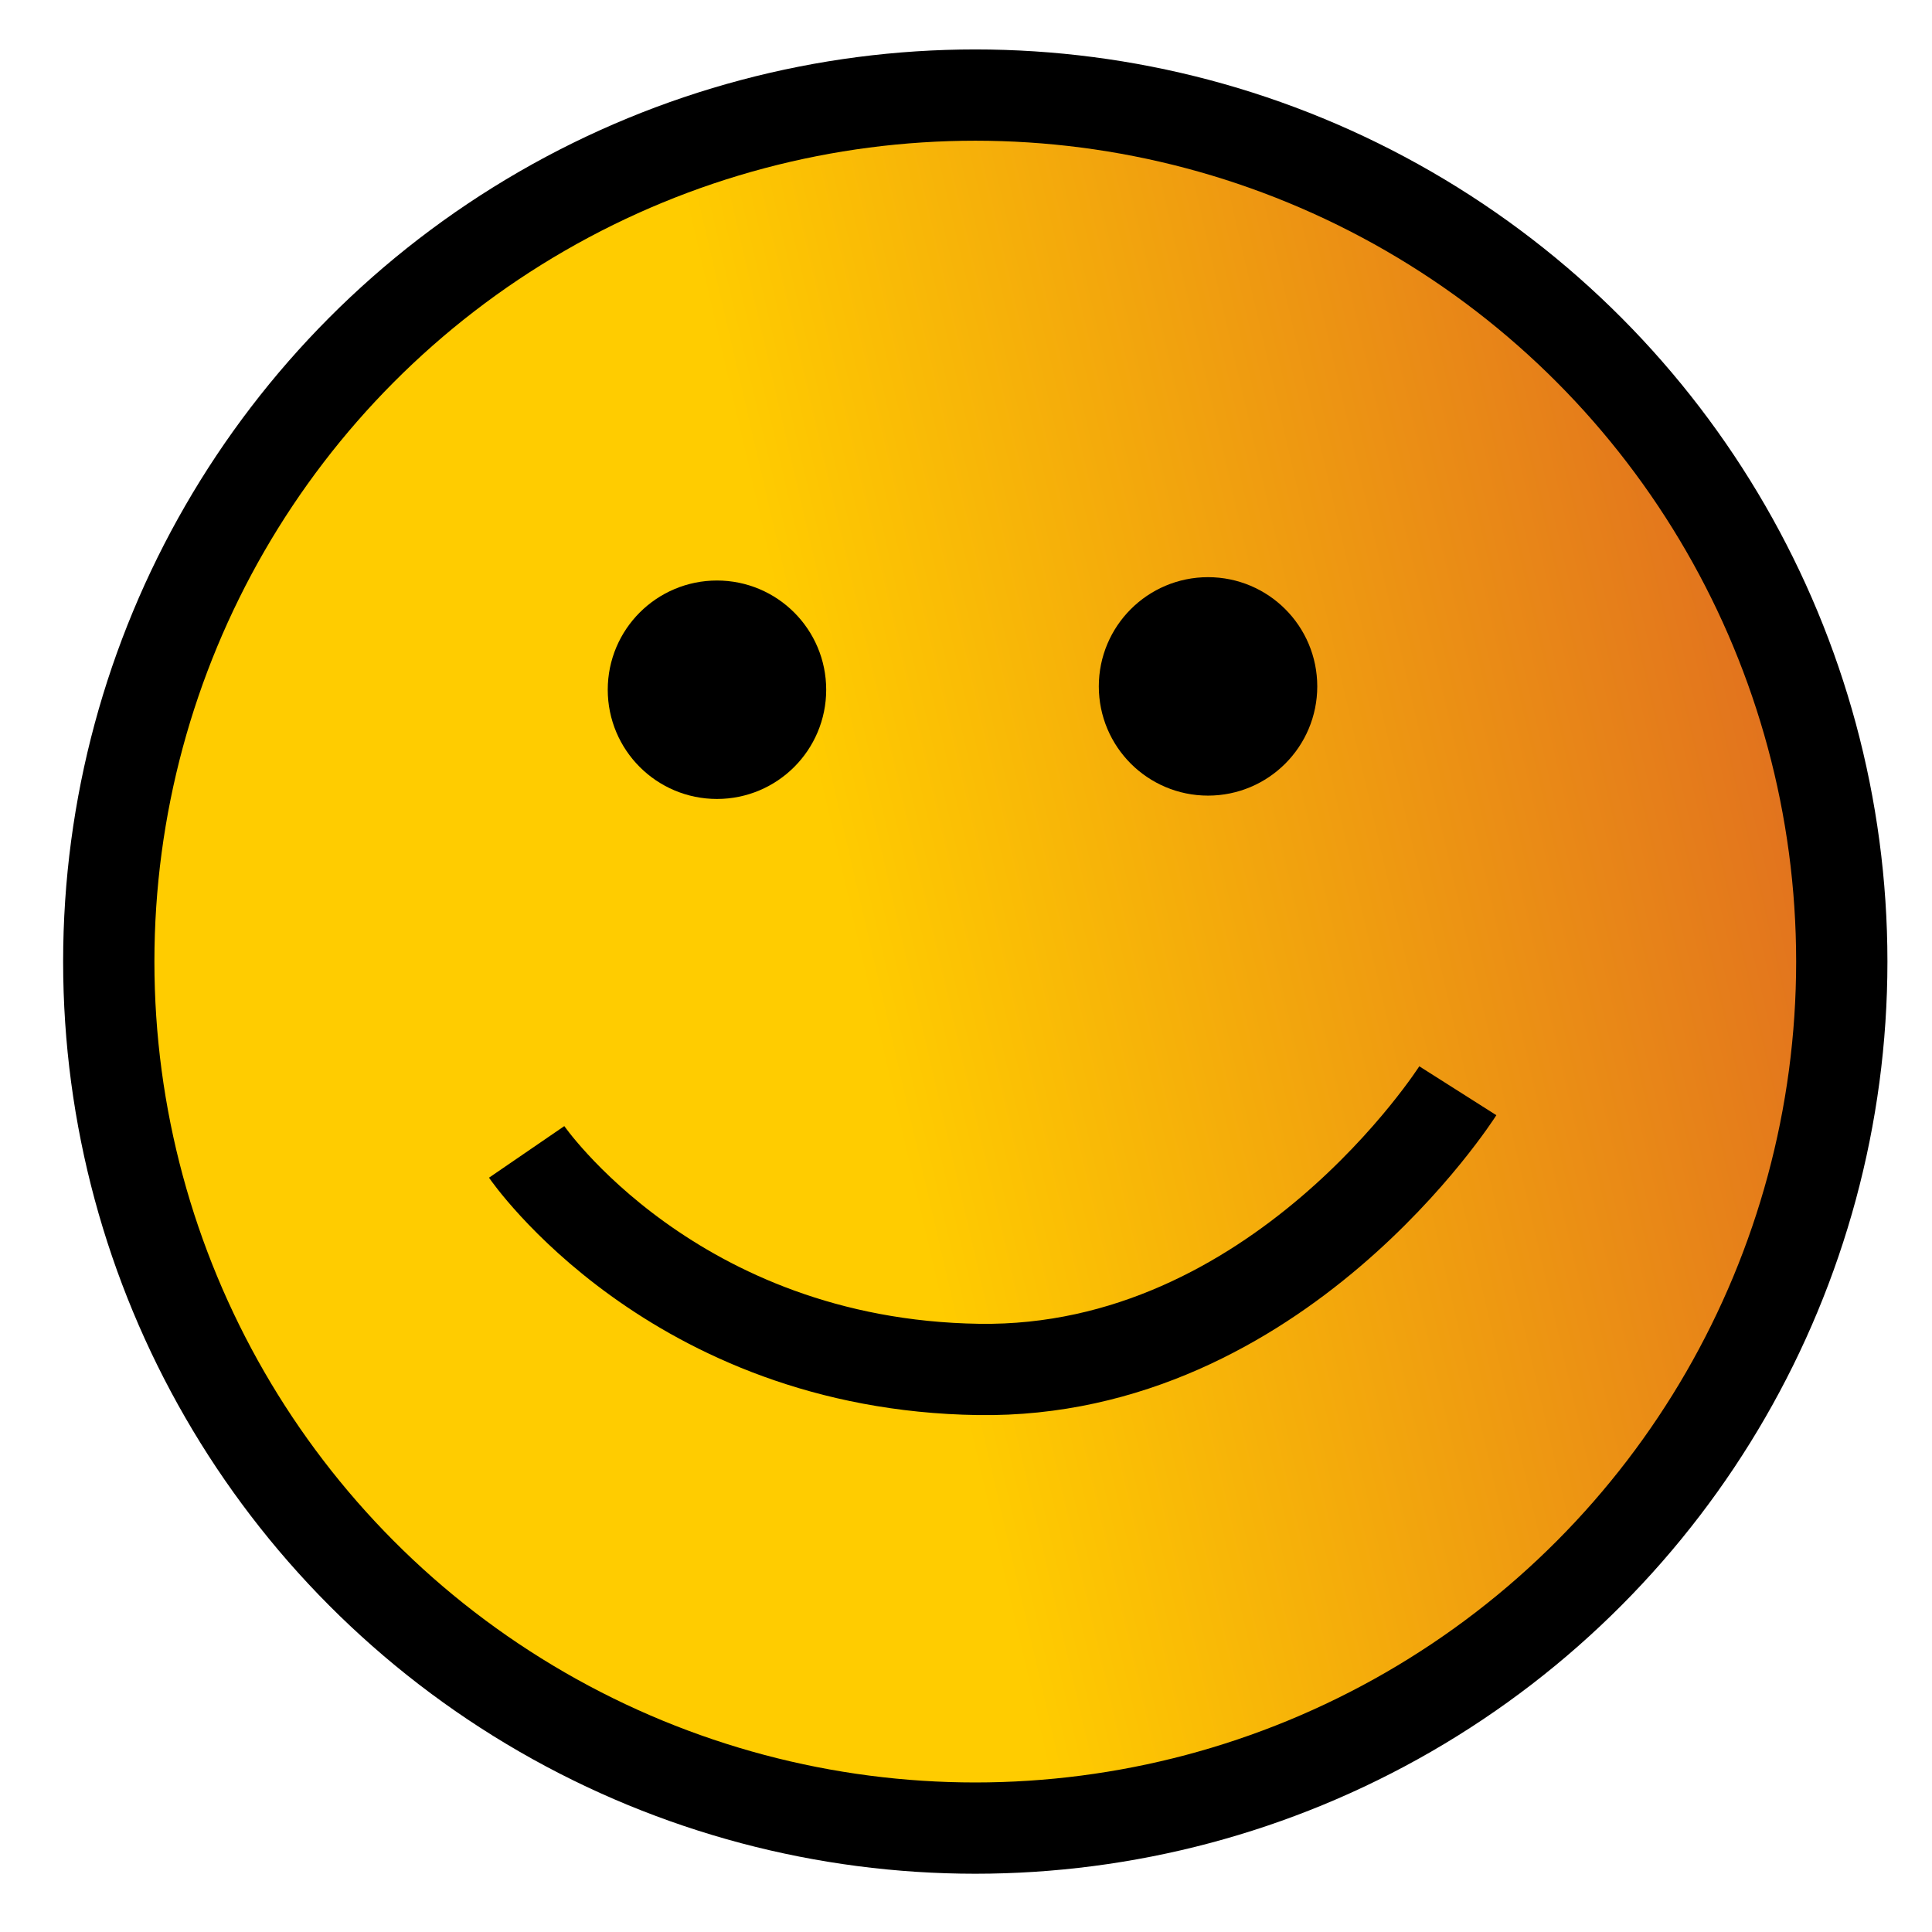 <?xml version="1.0" encoding="UTF-8" standalone="no"?>
<!-- Created with Inkscape (http://www.inkscape.org/) -->

<svg
   width="48"
   height="48"
   viewBox="0 0 12.7 12.7"
   version="1.1"
   id="svg4552"
   inkscape:version="1.1.2 (b8e25be833, 2022-02-05)"
   sodipodi:docname="Smily.svg"
   xmlns:inkscape="http://www.inkscape.org/namespaces/inkscape"
   xmlns:sodipodi="http://sodipodi.sourceforge.net/DTD/sodipodi-0.dtd"
   xmlns:xlink="http://www.w3.org/1999/xlink"
   xmlns="http://www.w3.org/2000/svg"
   xmlns:svg="http://www.w3.org/2000/svg">
  <sodipodi:namedview
     id="namedview4554"
     pagecolor="#ffffff"
     bordercolor="#666666"
     borderopacity="1.0"
     inkscape:pageshadow="2"
     inkscape:pageopacity="0"
     inkscape:pagecheckerboard="true"
     inkscape:document-units="mm"
     showgrid="false"
     fit-margin-top="0"
     fit-margin-left="0"
     fit-margin-right="0"
     fit-margin-bottom="0"
     units="px"
     inkscape:zoom="8.375525"
     inkscape:cx="28.356431"
     inkscape:cy="28.416129"
     inkscape:window-width="1920"
     inkscape:window-height="1017"
     inkscape:window-x="-8"
     inkscape:window-y="-8"
     inkscape:window-maximized="1"
     inkscape:current-layer="layer1" />
  <defs
     id="defs4549">
    <linearGradient
       inkscape:collect="always"
       id="linearGradient1700">
      <stop
         style="stop-color:#ffcc00;stop-opacity:1;"
         offset="0"
         id="stop1696" />
      <stop
         style="stop-color:#dd6423;stop-opacity:1"
         offset="1"
         id="stop1698" />
    </linearGradient>
    <linearGradient
       inkscape:collect="always"
       xlink:href="#linearGradient1700"
       id="linearGradient1702"
       x1="16.855"
       y1="10.937"
       x2="23.913"
       y2="9.307"
       gradientUnits="userSpaceOnUse" />
  </defs>
  <g
     inkscape:label="Layer 1"
     inkscape:groupmode="layer"
     id="layer1"
     transform="translate(-11.382,-5.331)">
    <circle
       style="fill:url(#linearGradient1702);fill-opacity:1;fill-rule:evenodd;stroke:#000000;stroke-width:0.6;stroke-miterlimit:4;stroke-dasharray:none;stroke-opacity:1"
       id="path1054"
       cx="17.793"
       cy="11.652"
       r="5.696" />
    <circle
       style="fill:#000000;fill-opacity:1;fill-rule:evenodd;stroke:#000000;stroke-width:0.6;stroke-miterlimit:4;stroke-dasharray:none;stroke-opacity:1"
       id="path2844"
       cx="16.095"
       cy="9.865"
       r="0.418" />
    <circle
       style="fill:#000000;fill-opacity:1;fill-rule:evenodd;stroke:#000000;stroke-width:0.6;stroke-miterlimit:4;stroke-dasharray:none;stroke-opacity:1"
       id="path2844-7"
       cx="19.323"
       cy="9.843"
       r="0.418" />
    <path
       style="fill:none;stroke:#000000;stroke-width:0.6;stroke-linecap:butt;stroke-linejoin:miter;stroke-opacity:1;stroke-miterlimit:4;stroke-dasharray:none"
       d="m 14.844,12.903 c 0,0 0.959,1.4 2.971,1.43 1.969,0.029 3.15,-1.832 3.15,-1.832"
       id="path2900"
       sodipodi:nodetypes="csc" />
  </g>
</svg>
